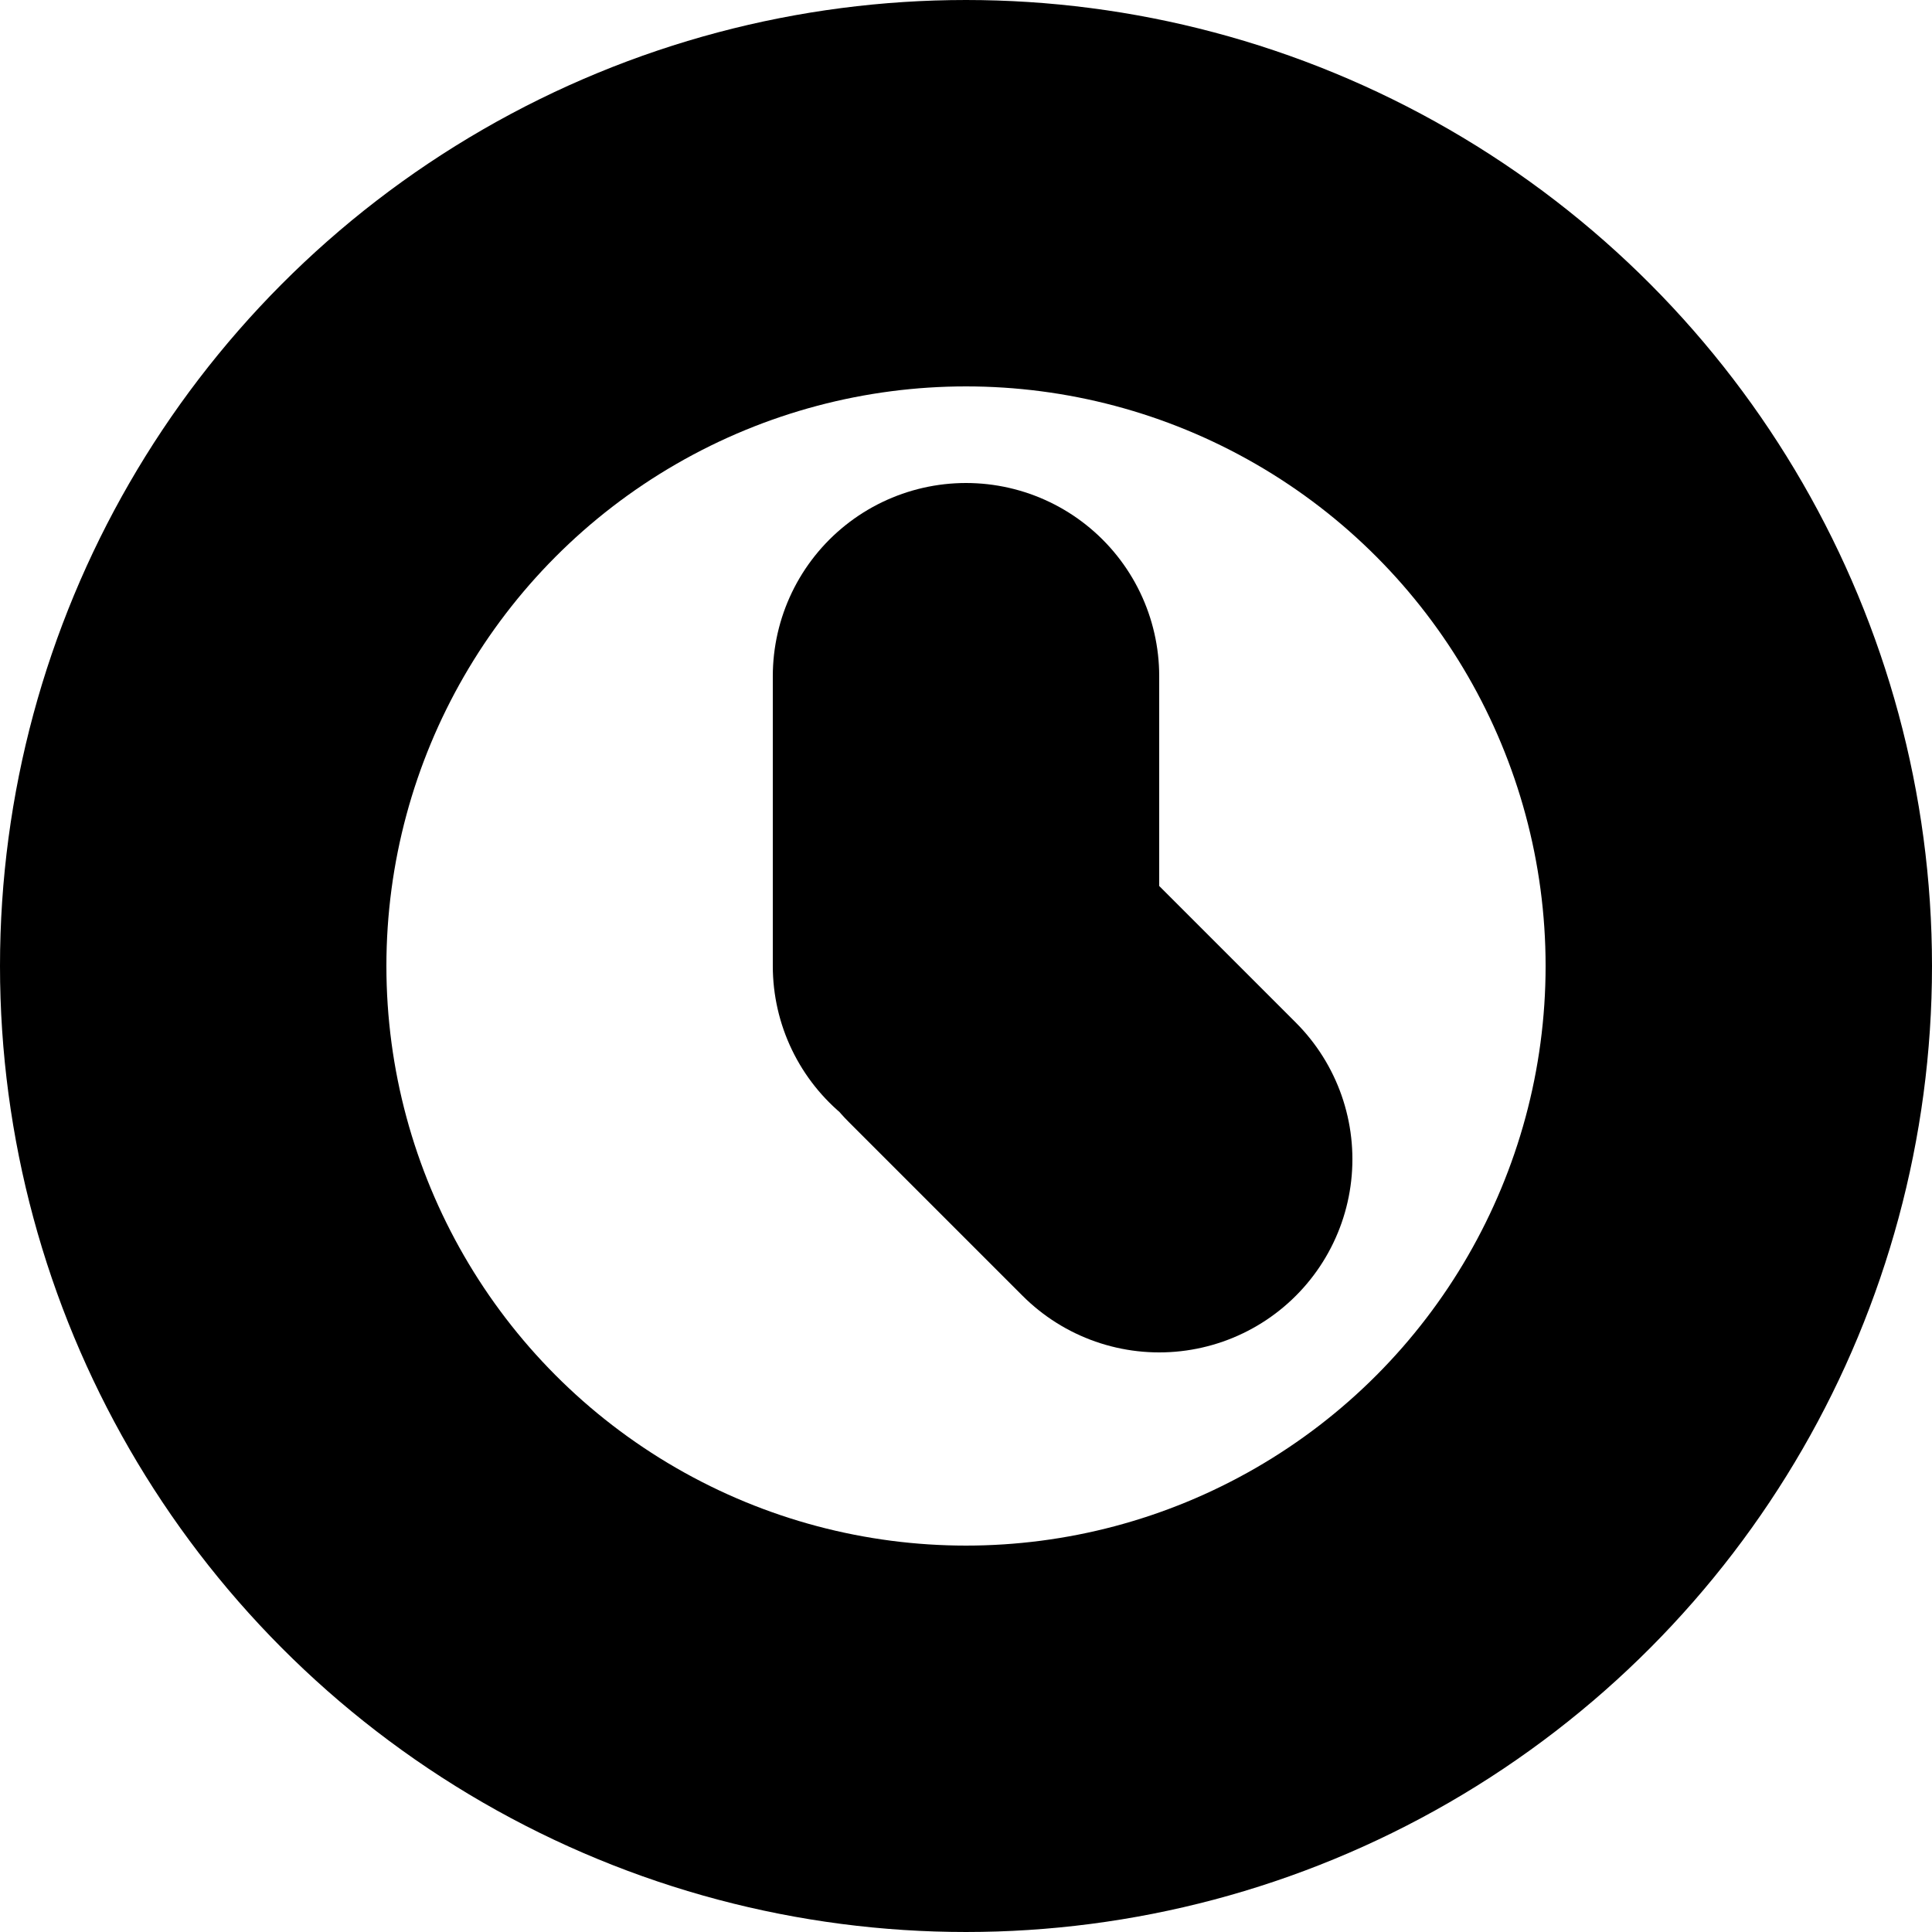 <svg version="1.1" id="clock-small" xmlns="http://www.w3.org/2000/svg" x="0" y="0" viewBox="0 0 10 10" xml:space="preserve"><g transform="translate(1.5 1.5)" fill="none" stroke="currentColor" stroke-width="2" stroke-linecap="round" stroke-linejoin="round" stroke-miterlimit="10"><circle cx="3.5" cy="3.5" r="4"/><path d="M3.5 3.5V2m.1 1.6l.9.9"/></g></svg>